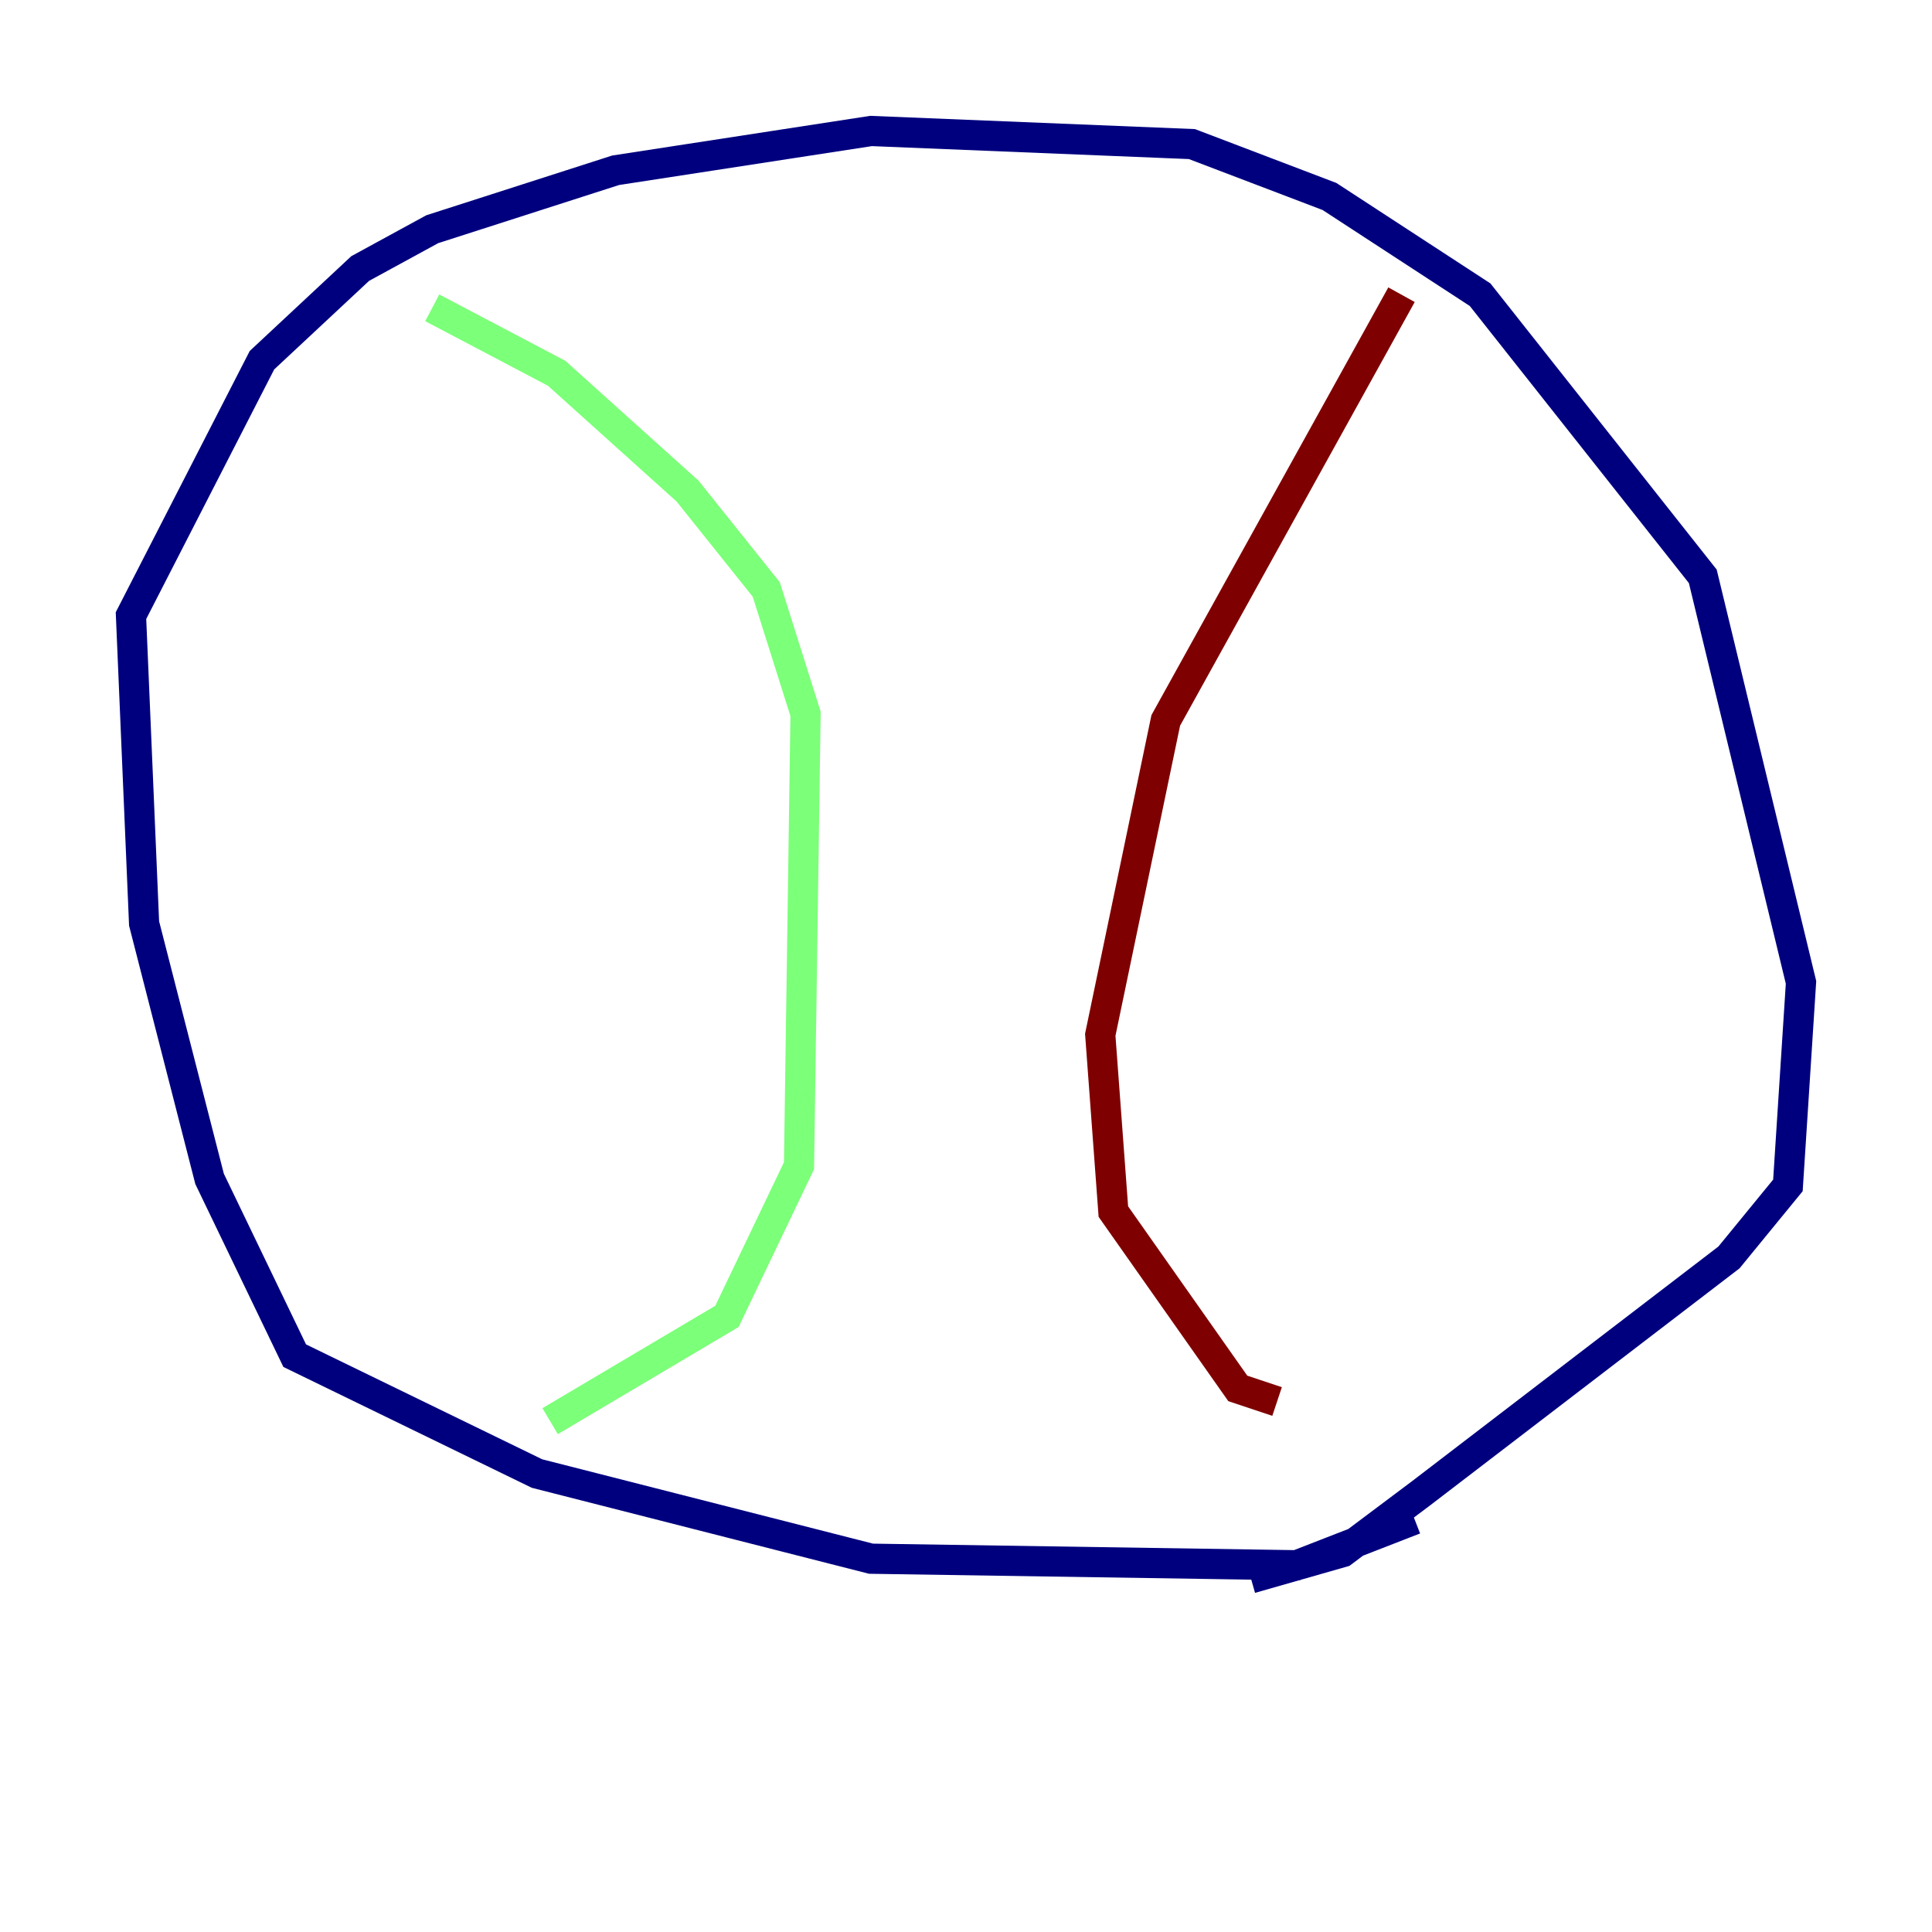 <?xml version="1.0" encoding="utf-8" ?>
<svg baseProfile="tiny" height="128" version="1.2" viewBox="0,0,128,128" width="128" xmlns="http://www.w3.org/2000/svg" xmlns:ev="http://www.w3.org/2001/xml-events" xmlns:xlink="http://www.w3.org/1999/xlink"><defs /><polyline fill="none" points="93.722,100.664 85.912,103.702 57.709,103.268 35.58,97.627 19.525,89.817 13.885,78.102 9.546,61.18 8.678,40.786 17.356,23.864 23.864,17.79 28.637,15.186 40.786,11.281 57.709,8.678 78.969,9.546 88.081,13.017 98.061,19.525 112.814,38.183 119.322,65.085 118.454,78.536 114.549,83.308 94.156,98.929 88.949,102.834 82.875,104.57" stroke="#00007f" stroke-width="2" /><polyline fill="none" points="28.637,20.393 36.881,24.732 45.559,32.542 50.766,39.051 53.37,47.295 52.936,77.234 48.163,87.214 36.447,94.156" stroke="#7cff79" stroke-width="2" /><polyline fill="none" points="92.854,19.525 77.234,47.729 72.895,68.556 73.763,80.271 82.007,91.986 84.61,92.854" stroke="#7f0000" stroke-width="2" /></svg>